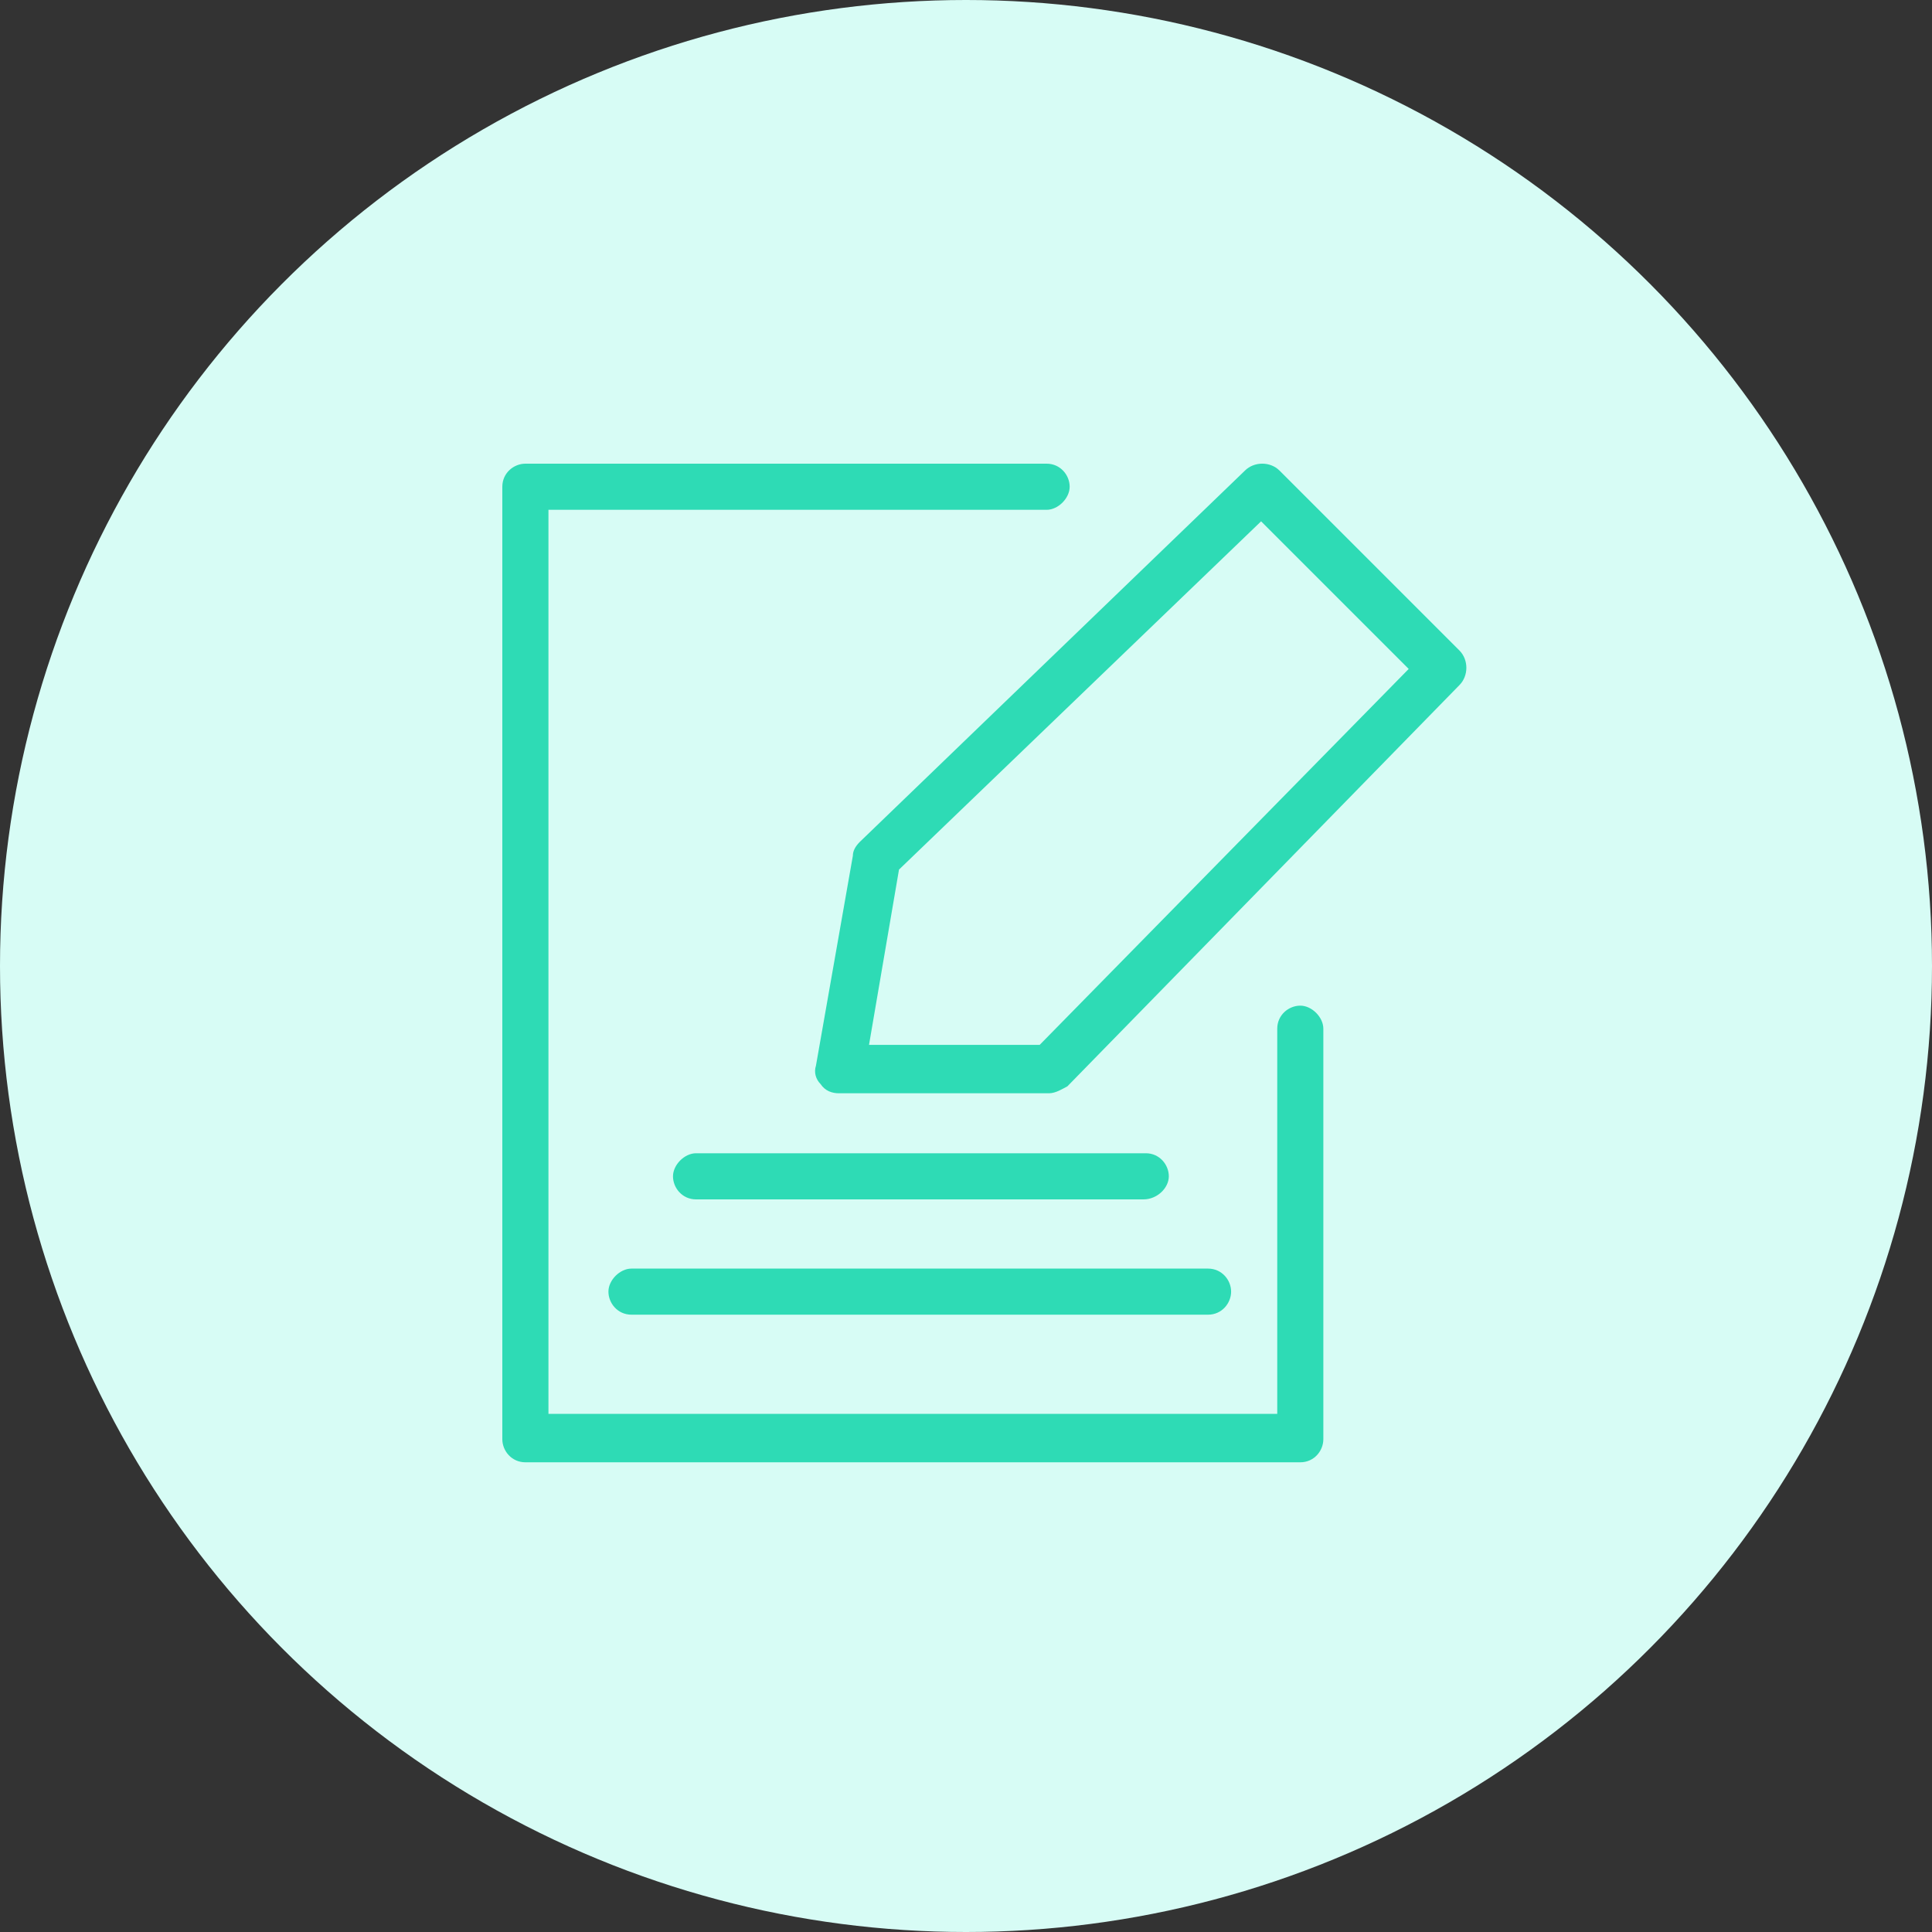 <?xml version="1.0" encoding="UTF-8"?>
<svg width="50px" height="50px" viewBox="0 0 50 50" version="1.1" xmlns="http://www.w3.org/2000/svg" xmlns:xlink="http://www.w3.org/1999/xlink">
    <rect x="0" y="0" width="50" height="50" fill="#333333" stroke="none"/>
    <!-- Generator: Sketch 60 (88103) - https://sketch.com -->
    <title>椭圆形</title>
    <desc>Created with Sketch.</desc>
    <g id="统计报表" stroke="none" stroke-width="1" fill="none" fill-rule="evenodd">
        <g id="首页" transform="translate(-876, -340)">
            <g id="wenjian-4备份-2" transform="translate(876, 340)">
                <circle id="椭圆形" fill="#D7FCF5" cx="25" cy="25" r="25"></circle>
                <g id="qianshu" transform="translate(13, 12)" fill="#2EDBB5" fill-rule="nonzero">
                    <g id="tubiao-">
                        <path d="M20.652,25.844 L0.597,25.844 C0.239,25.844 -4.54747351e-13,25.546 -4.54747351e-13,25.247 L-4.54747351e-13,0.597 C-4.54747351e-13,0.239 0.298,0 0.597,0 L14.086,0 C14.444,0 14.683,0.298 14.683,0.597 C14.683,0.895 14.384,1.194 14.086,1.194 L1.194,1.194 L1.194,24.591 L20.055,24.591 L20.055,14.623 C20.055,14.265 20.353,14.026 20.652,14.026 C20.95,14.026 21.248,14.325 21.248,14.623 L21.248,25.247 C21.248,25.546 21.01,25.844 20.652,25.844 Z" id="路径"></path>
                        <path d="M18.264,22.024 L3.342,22.024 C2.984,22.024 2.746,21.726 2.746,21.427 C2.746,21.129 3.044,20.831 3.342,20.831 L18.264,20.831 C18.622,20.831 18.861,21.129 18.861,21.427 C18.861,21.726 18.622,22.024 18.264,22.024 Z M16.593,19.04 L5.014,19.04 C4.656,19.04 4.417,18.742 4.417,18.443 C4.417,18.145 4.715,17.846 5.014,17.846 L16.653,17.846 C17.011,17.846 17.249,18.145 17.249,18.443 C17.249,18.742 16.951,19.04 16.593,19.04 L16.593,19.04 Z M14.146,16.294 L8.714,16.294 C8.535,16.294 8.356,16.235 8.237,16.056 C8.117,15.936 8.058,15.757 8.117,15.578 L9.072,10.147 C9.072,10.027 9.132,9.908 9.251,9.789 L19.219,0.179 C19.458,-0.06 19.876,-0.06 20.114,0.179 L24.77,4.835 C25.009,5.073 25.009,5.491 24.77,5.73 L14.623,16.115 C14.504,16.175 14.325,16.294 14.146,16.294 L14.146,16.294 Z M9.49,15.041 L13.907,15.041 L23.457,5.312 L19.637,1.492 L10.266,10.505 L9.49,15.041 Z" id="形状"></path>
                    </g>
                </g>
            </g>
        </g>
    </g>
</svg>